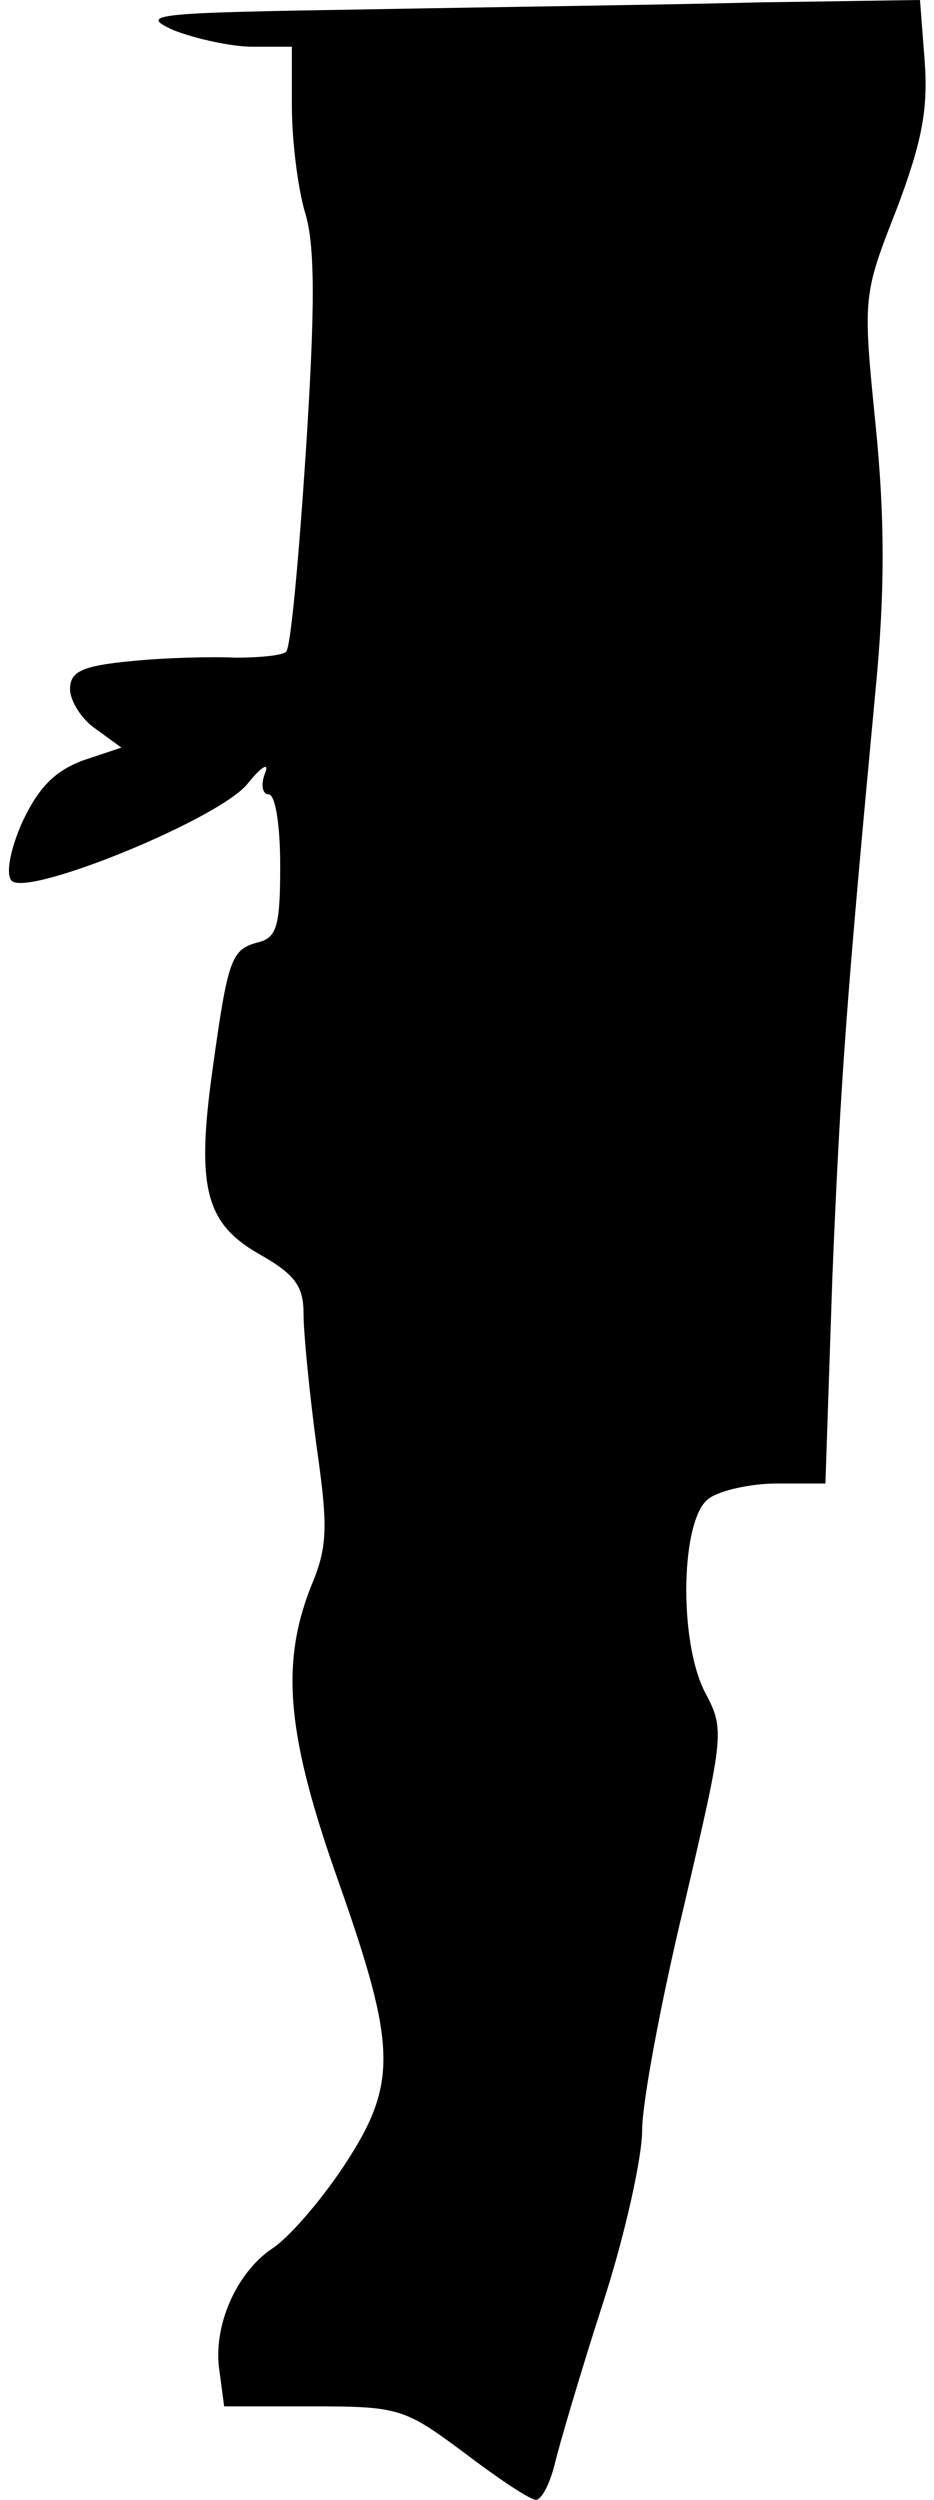 <?xml version="1.0" standalone="no"?>
<!DOCTYPE svg PUBLIC "-//W3C//DTD SVG 20010904//EN"
 "http://www.w3.org/TR/2001/REC-SVG-20010904/DTD/svg10.dtd">
<svg version="1.0" xmlns="http://www.w3.org/2000/svg"
 width="80pt" height="214pt" viewBox="0 0 80 214"
 preserveAspectRatio="xMidYMid meet">
<g transform="translate(0,214) scale(0.1,-0.1)"
fill="#000000" stroke="none">
<path fill="#000000" stroke="none" d="M315 2132 c-185 -3 -197 -4 -166 -18
18 -7 49 -14 67 -14 l34 0 0 -51 c0 -29 5 -69 11 -90 9 -28 9 -81 1 -205 -6
-91 -13 -169 -17 -172 -3 -3 -22 -5 -43 -5 -20 1 -61 0 -90 -3 -42 -4 -52 -9
-52 -24 0 -10 10 -26 22 -34 l22 -16 -33 -11 c-24 -9 -38 -23 -52 -53 -11 -25
-14 -45 -9 -50 14 -14 178 53 202 83 12 15 19 19 15 9 -4 -10 -2 -18 3 -18 6
0 10 -27 10 -61 0 -53 -3 -62 -20 -66 -22 -6 -25 -15 -38 -109 -14 -100 -6
-131 39 -157 32 -18 39 -28 39 -52 0 -16 5 -67 11 -112 10 -70 10 -87 -5 -122
-26 -67 -20 -128 24 -252 50 -142 51 -173 4 -244 -20 -30 -47 -61 -61 -70 -31
-21 -51 -67 -45 -105 l4 -30 77 0 c73 0 78 -2 129 -40 29 -22 56 -40 61 -40 5
0 12 14 16 30 4 17 22 78 41 137 19 58 34 126 34 149 0 24 16 110 36 193 34
146 35 150 18 182 -23 44 -21 149 3 166 9 7 36 13 58 13 l42 0 6 178 c7 168
12 236 37 502 8 83 8 146 0 226 -11 110 -11 111 18 185 22 58 27 86 24 127
l-4 52 -136 -2 c-76 -2 -227 -4 -337 -6z"/>
</g>
</svg>
